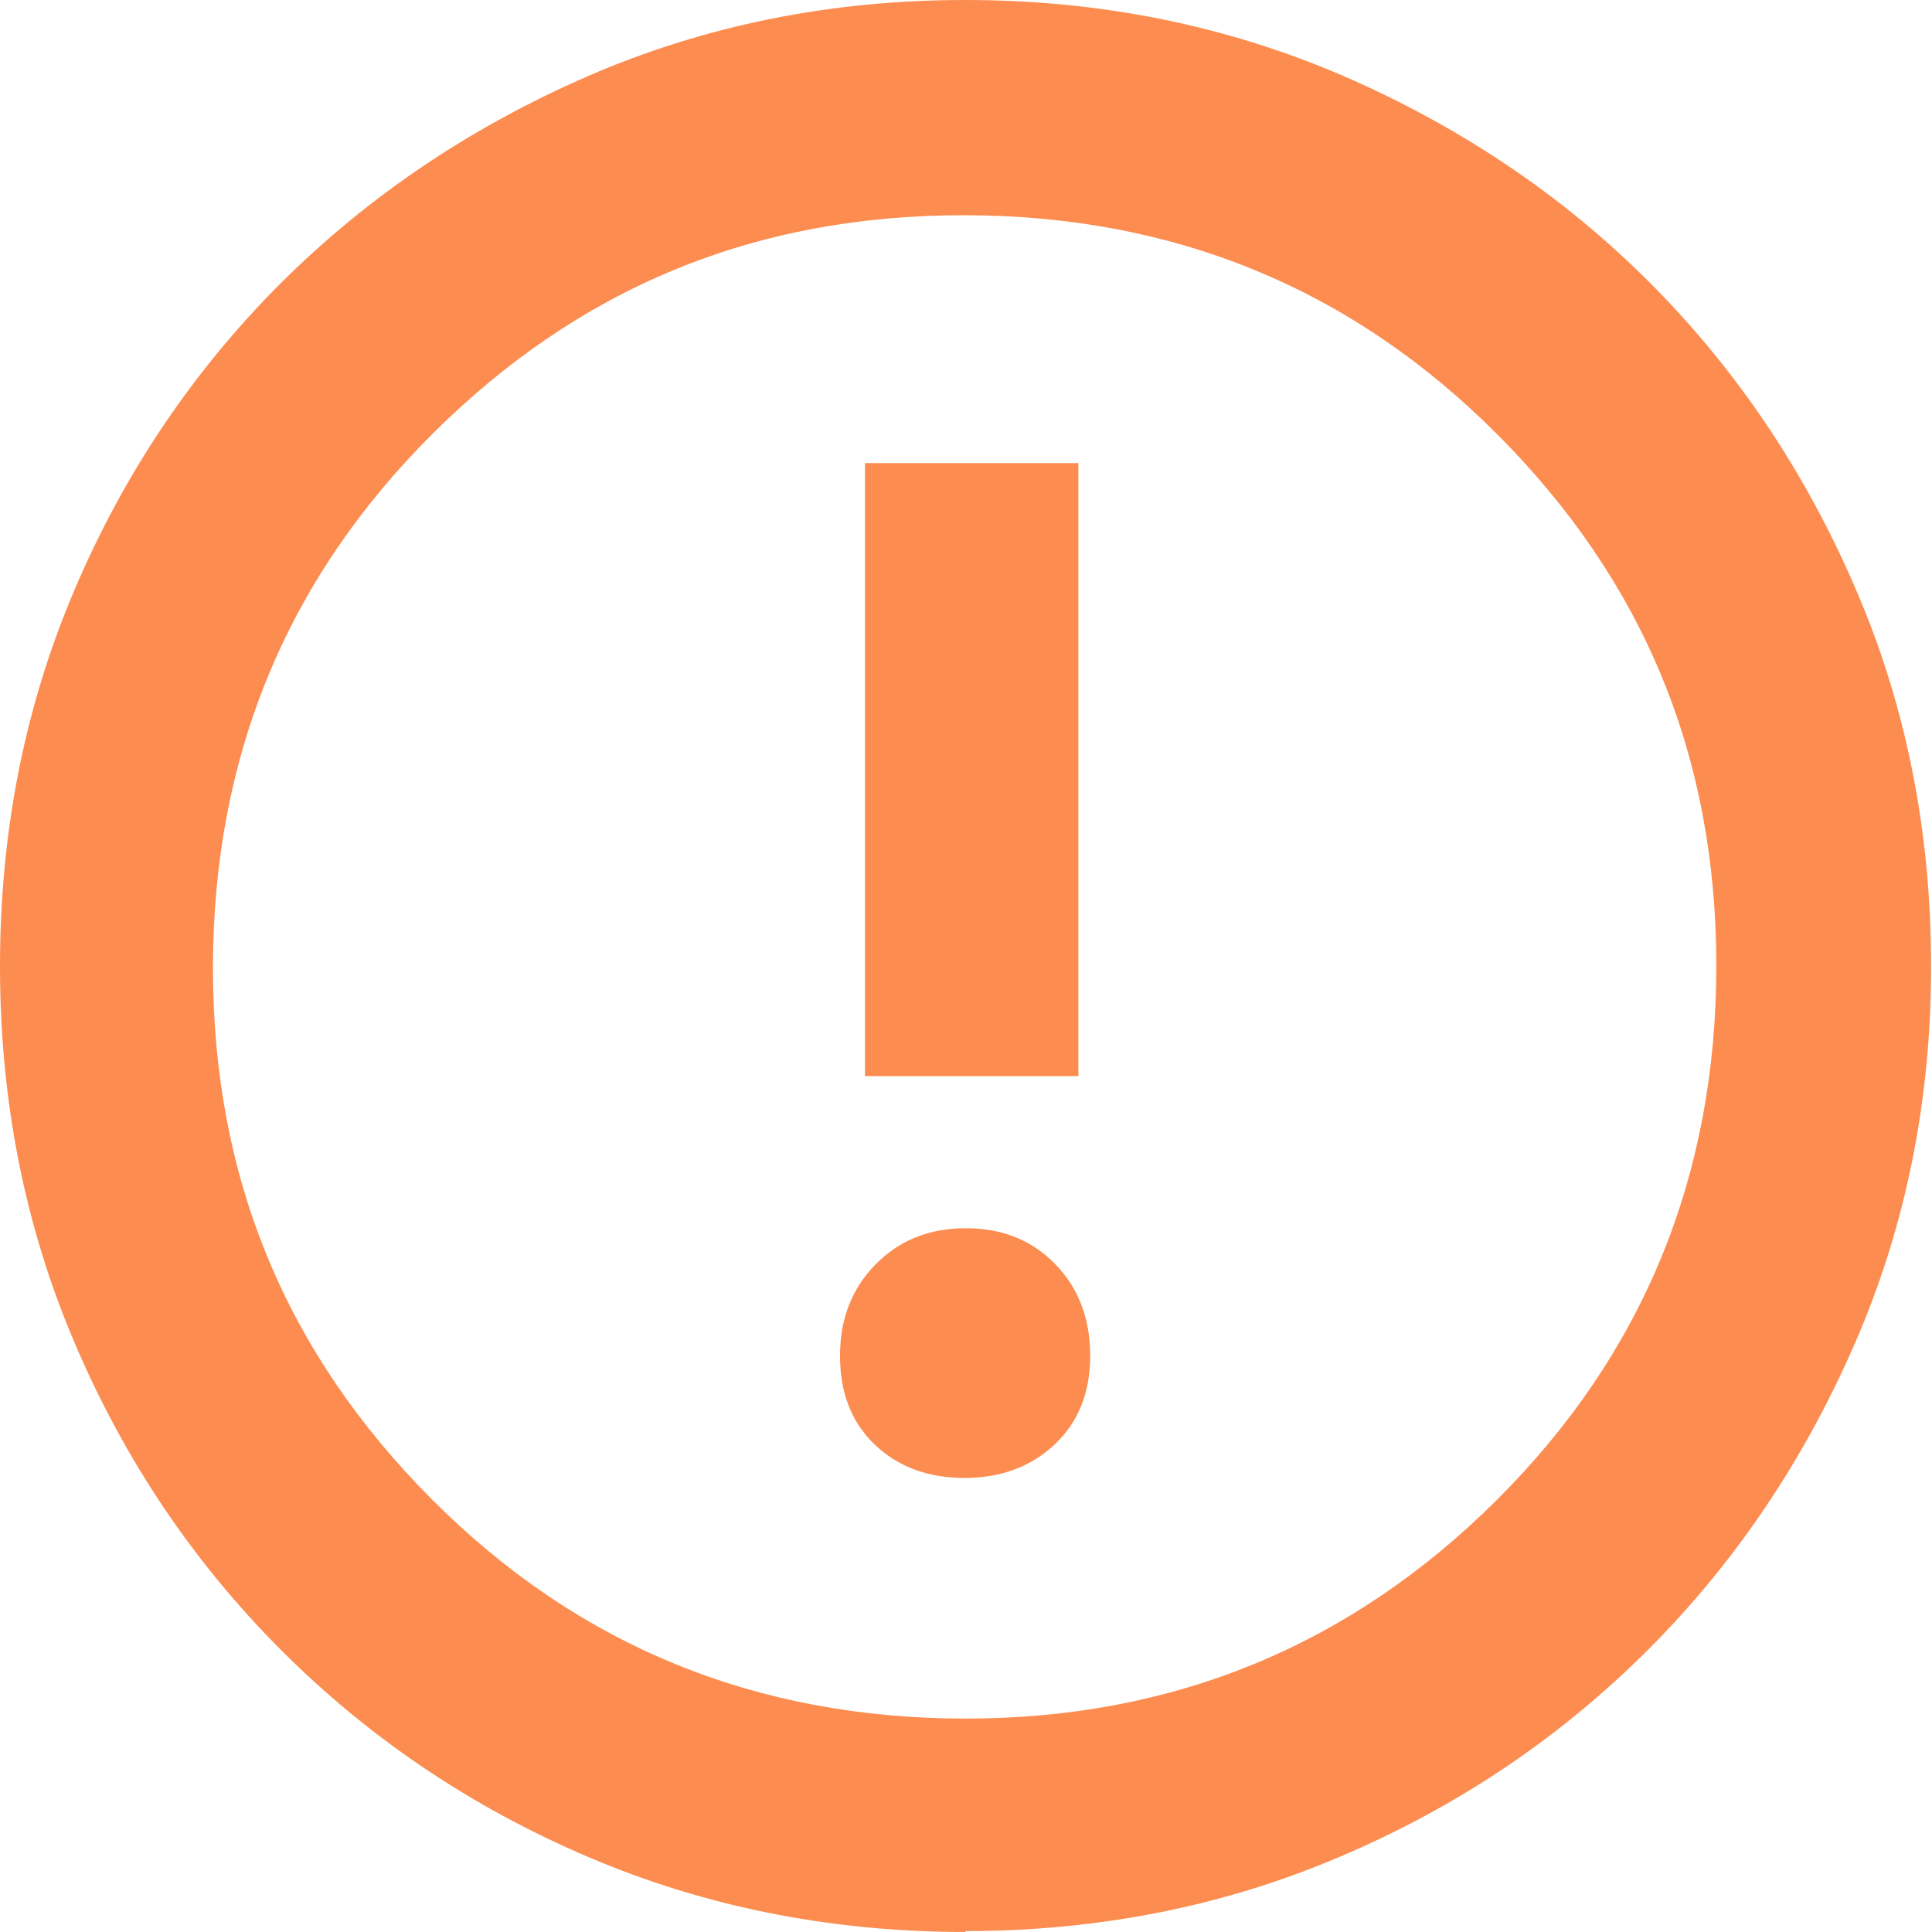 <?xml version="1.0" encoding="UTF-8"?>
<svg id="Layer_1" data-name="Layer 1" xmlns="http://www.w3.org/2000/svg" viewBox="0 0 42.55 42.55">
  <defs>
    <style>
      .cls-1 {
        fill: #fc8c4f;
        stroke-width: 0px;
      }
    </style>
  </defs>
  <path class="cls-1" d="m21.24,32.55c.81,0,1.47-.25,1.99-.74.52-.49.78-1.14.78-1.95s-.25-1.48-.76-2.01c-.51-.53-1.17-.8-1.98-.8s-1.47.27-1.99.8c-.52.53-.78,1.2-.78,2.01s.25,1.46.76,1.95c.51.49,1.17.74,1.98.74Zm-2.19-8.85h4.7v-13.5h-4.7v13.5Zm2.22,18.85c-2.96,0-5.73-.55-8.31-1.65-2.58-1.1-4.83-2.62-6.76-4.55s-3.45-4.18-4.55-6.76c-1.1-2.57-1.65-5.34-1.65-8.31s.55-5.74,1.65-8.31c1.1-2.58,2.62-4.82,4.54-6.74,1.93-1.92,4.18-3.43,6.75-4.55,2.58-1.12,5.35-1.68,8.32-1.68s5.74.56,8.32,1.67c2.58,1.12,4.83,2.63,6.74,4.54,1.91,1.91,3.43,4.16,4.54,6.74,1.12,2.58,1.67,5.36,1.67,8.33s-.56,5.74-1.68,8.31c-1.12,2.57-2.63,4.82-4.55,6.74-1.92,1.92-4.16,3.44-6.74,4.54-2.58,1.11-5.35,1.66-8.31,1.66Zm0-4.7c4.58,0,8.48-1.61,11.7-4.82,3.22-3.21,4.83-7.13,4.83-11.76s-1.61-8.48-4.82-11.7c-3.21-3.22-7.13-4.83-11.76-4.83s-8.48,1.61-11.7,4.82c-3.22,3.21-4.83,7.13-4.83,11.76s1.61,8.48,4.82,11.7c3.21,3.22,7.13,4.83,11.76,4.83Z"/>
</svg>